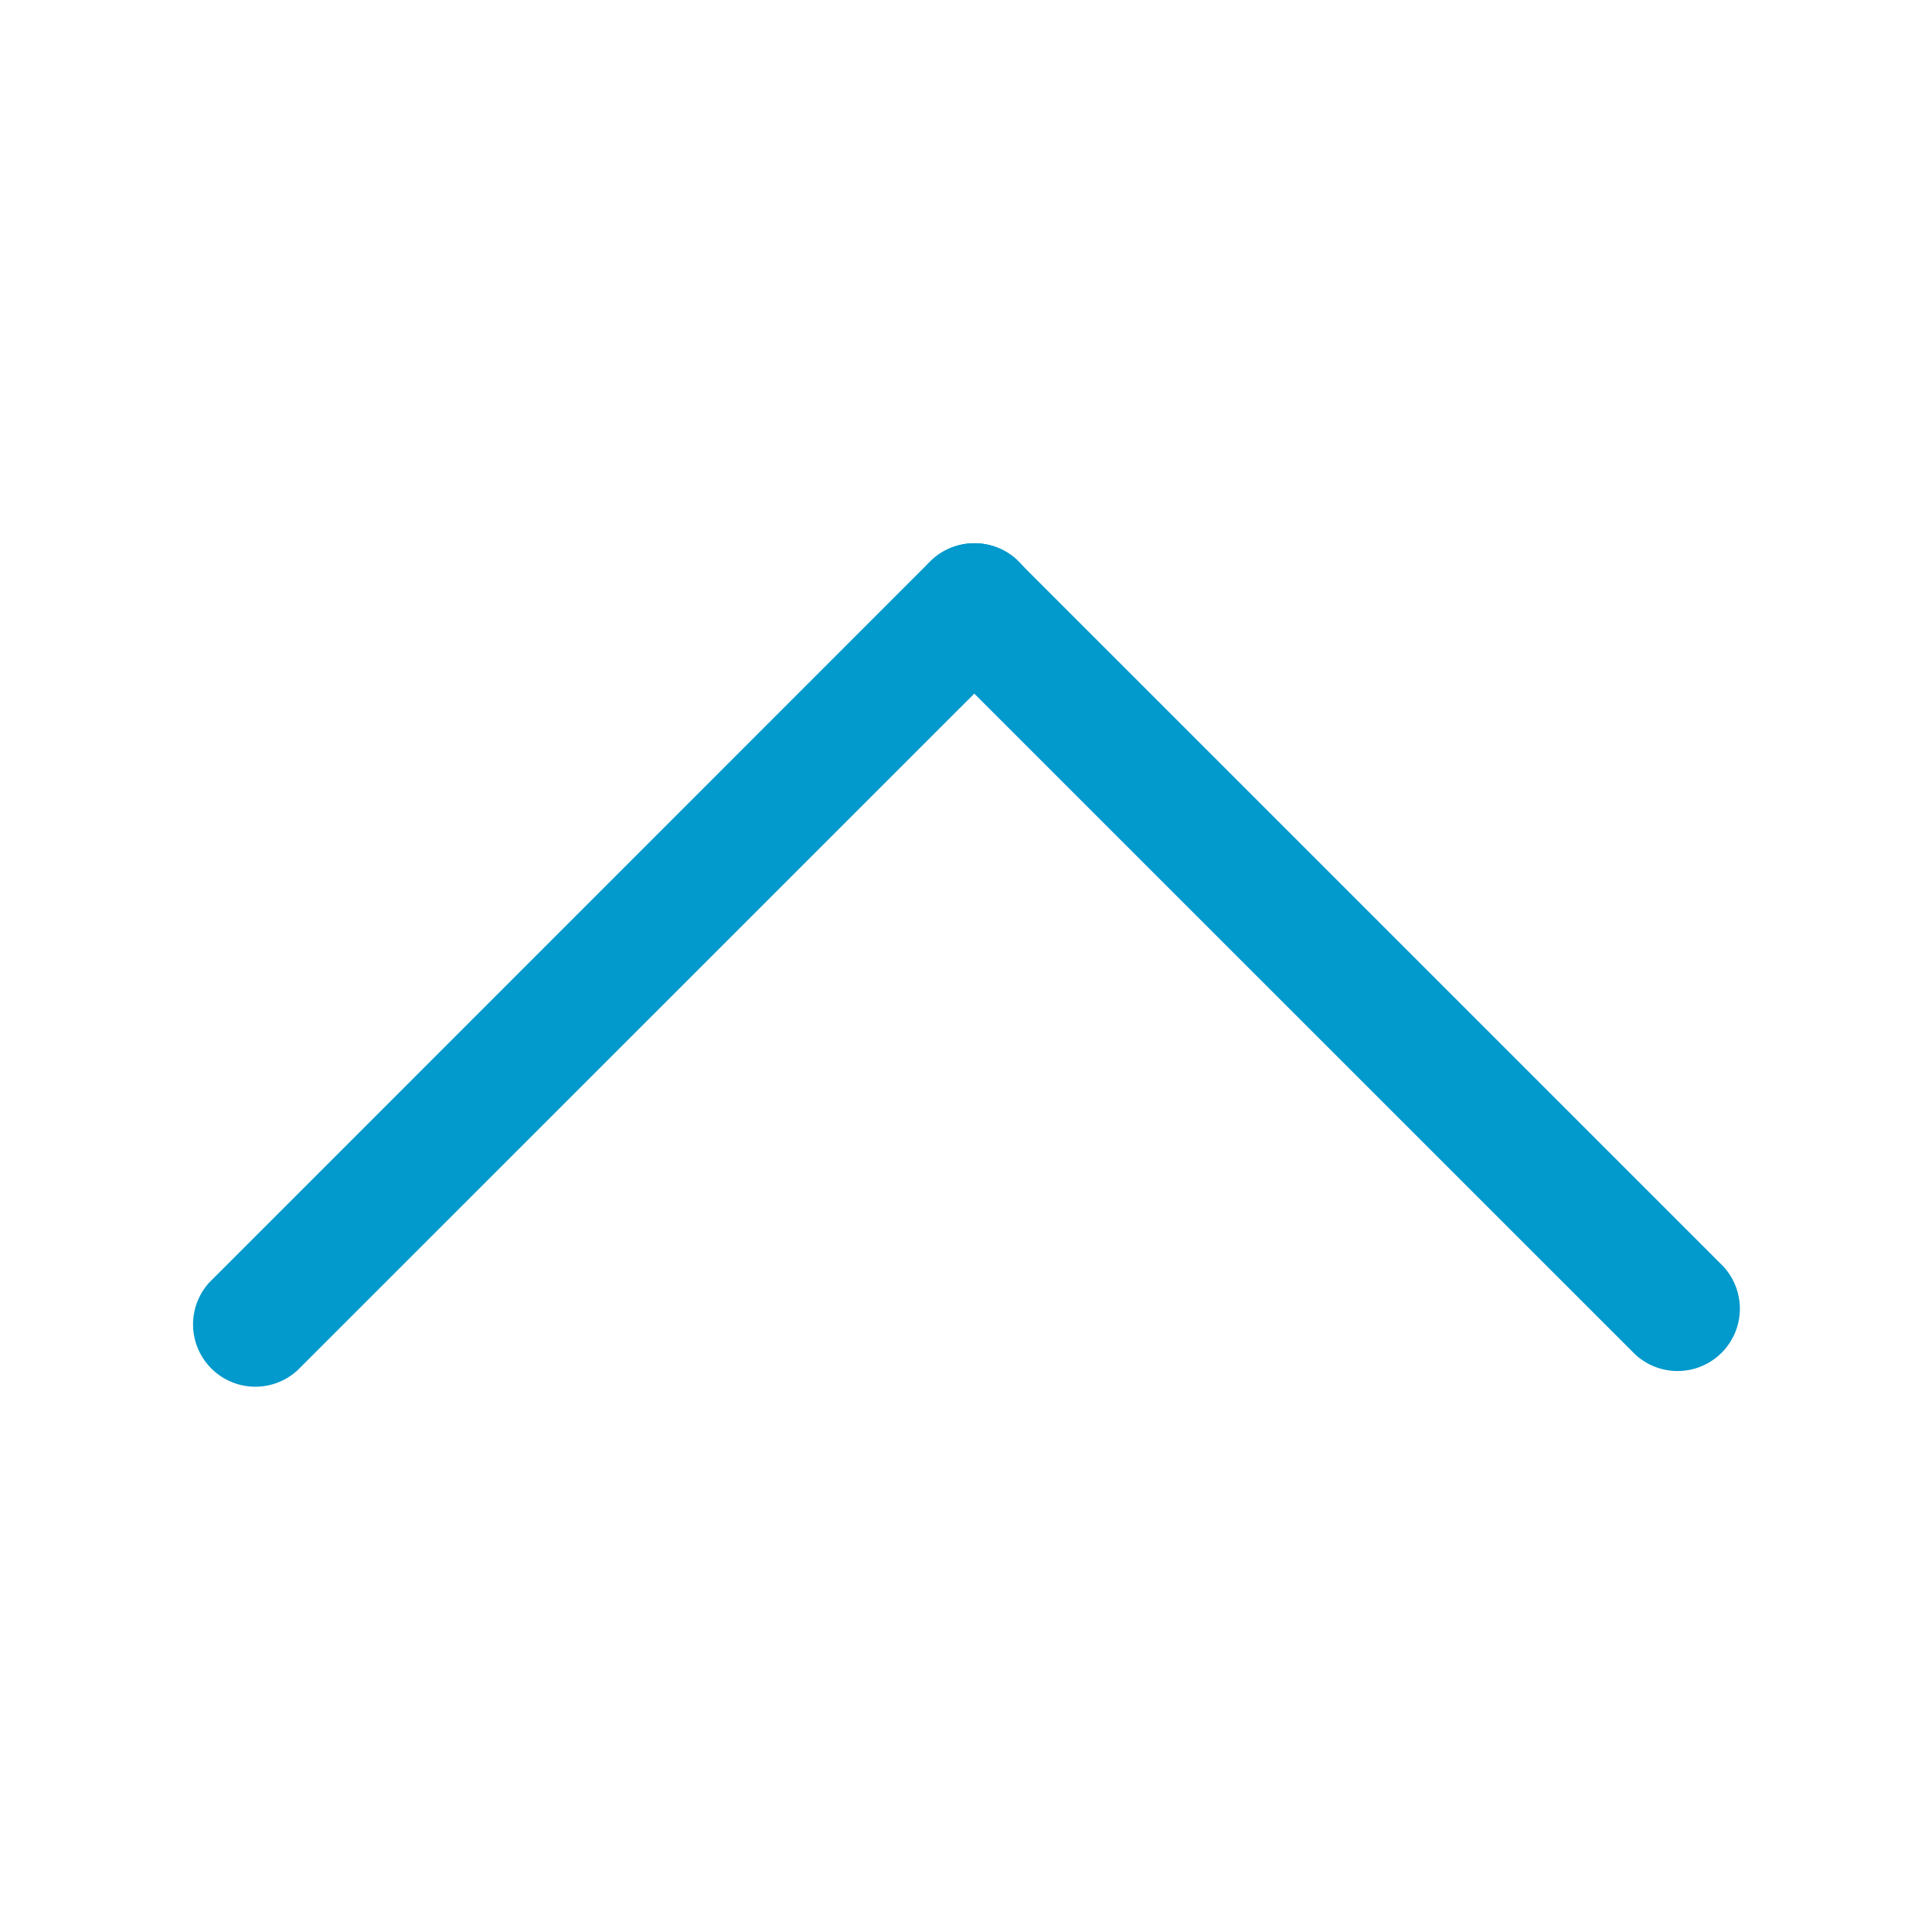 <?xml version="1.0" standalone="no"?><!DOCTYPE svg PUBLIC "-//W3C//DTD SVG 1.1//EN" "http://www.w3.org/Graphics/SVG/1.1/DTD/svg11.dtd"><svg t="1531472622085" class="icon" style="" viewBox="0 0 1024 1024" version="1.1" xmlns="http://www.w3.org/2000/svg" p-id="3924" xmlns:xlink="http://www.w3.org/1999/xlink" width="200" height="200"><defs><style type="text/css"></style></defs><path d="M516.416 287.936a32.896 32.896 0 0 1 23.36 9.664L913.088 670.912a33.024 33.024 0 0 1-46.72 46.656l-373.312-373.248a33.024 33.024 0 0 1 23.36-56.384" fill="#0299CC" p-id="3925"></path><path d="M516.416 287.936a32.896 32.896 0 0 1 23.36 56.32l-382.144 382.08a33.024 33.024 0 0 1-46.656-46.656l382.016-382.08a33.152 33.152 0 0 1 23.424-9.664" fill="#0299CC" p-id="3926"></path></svg>